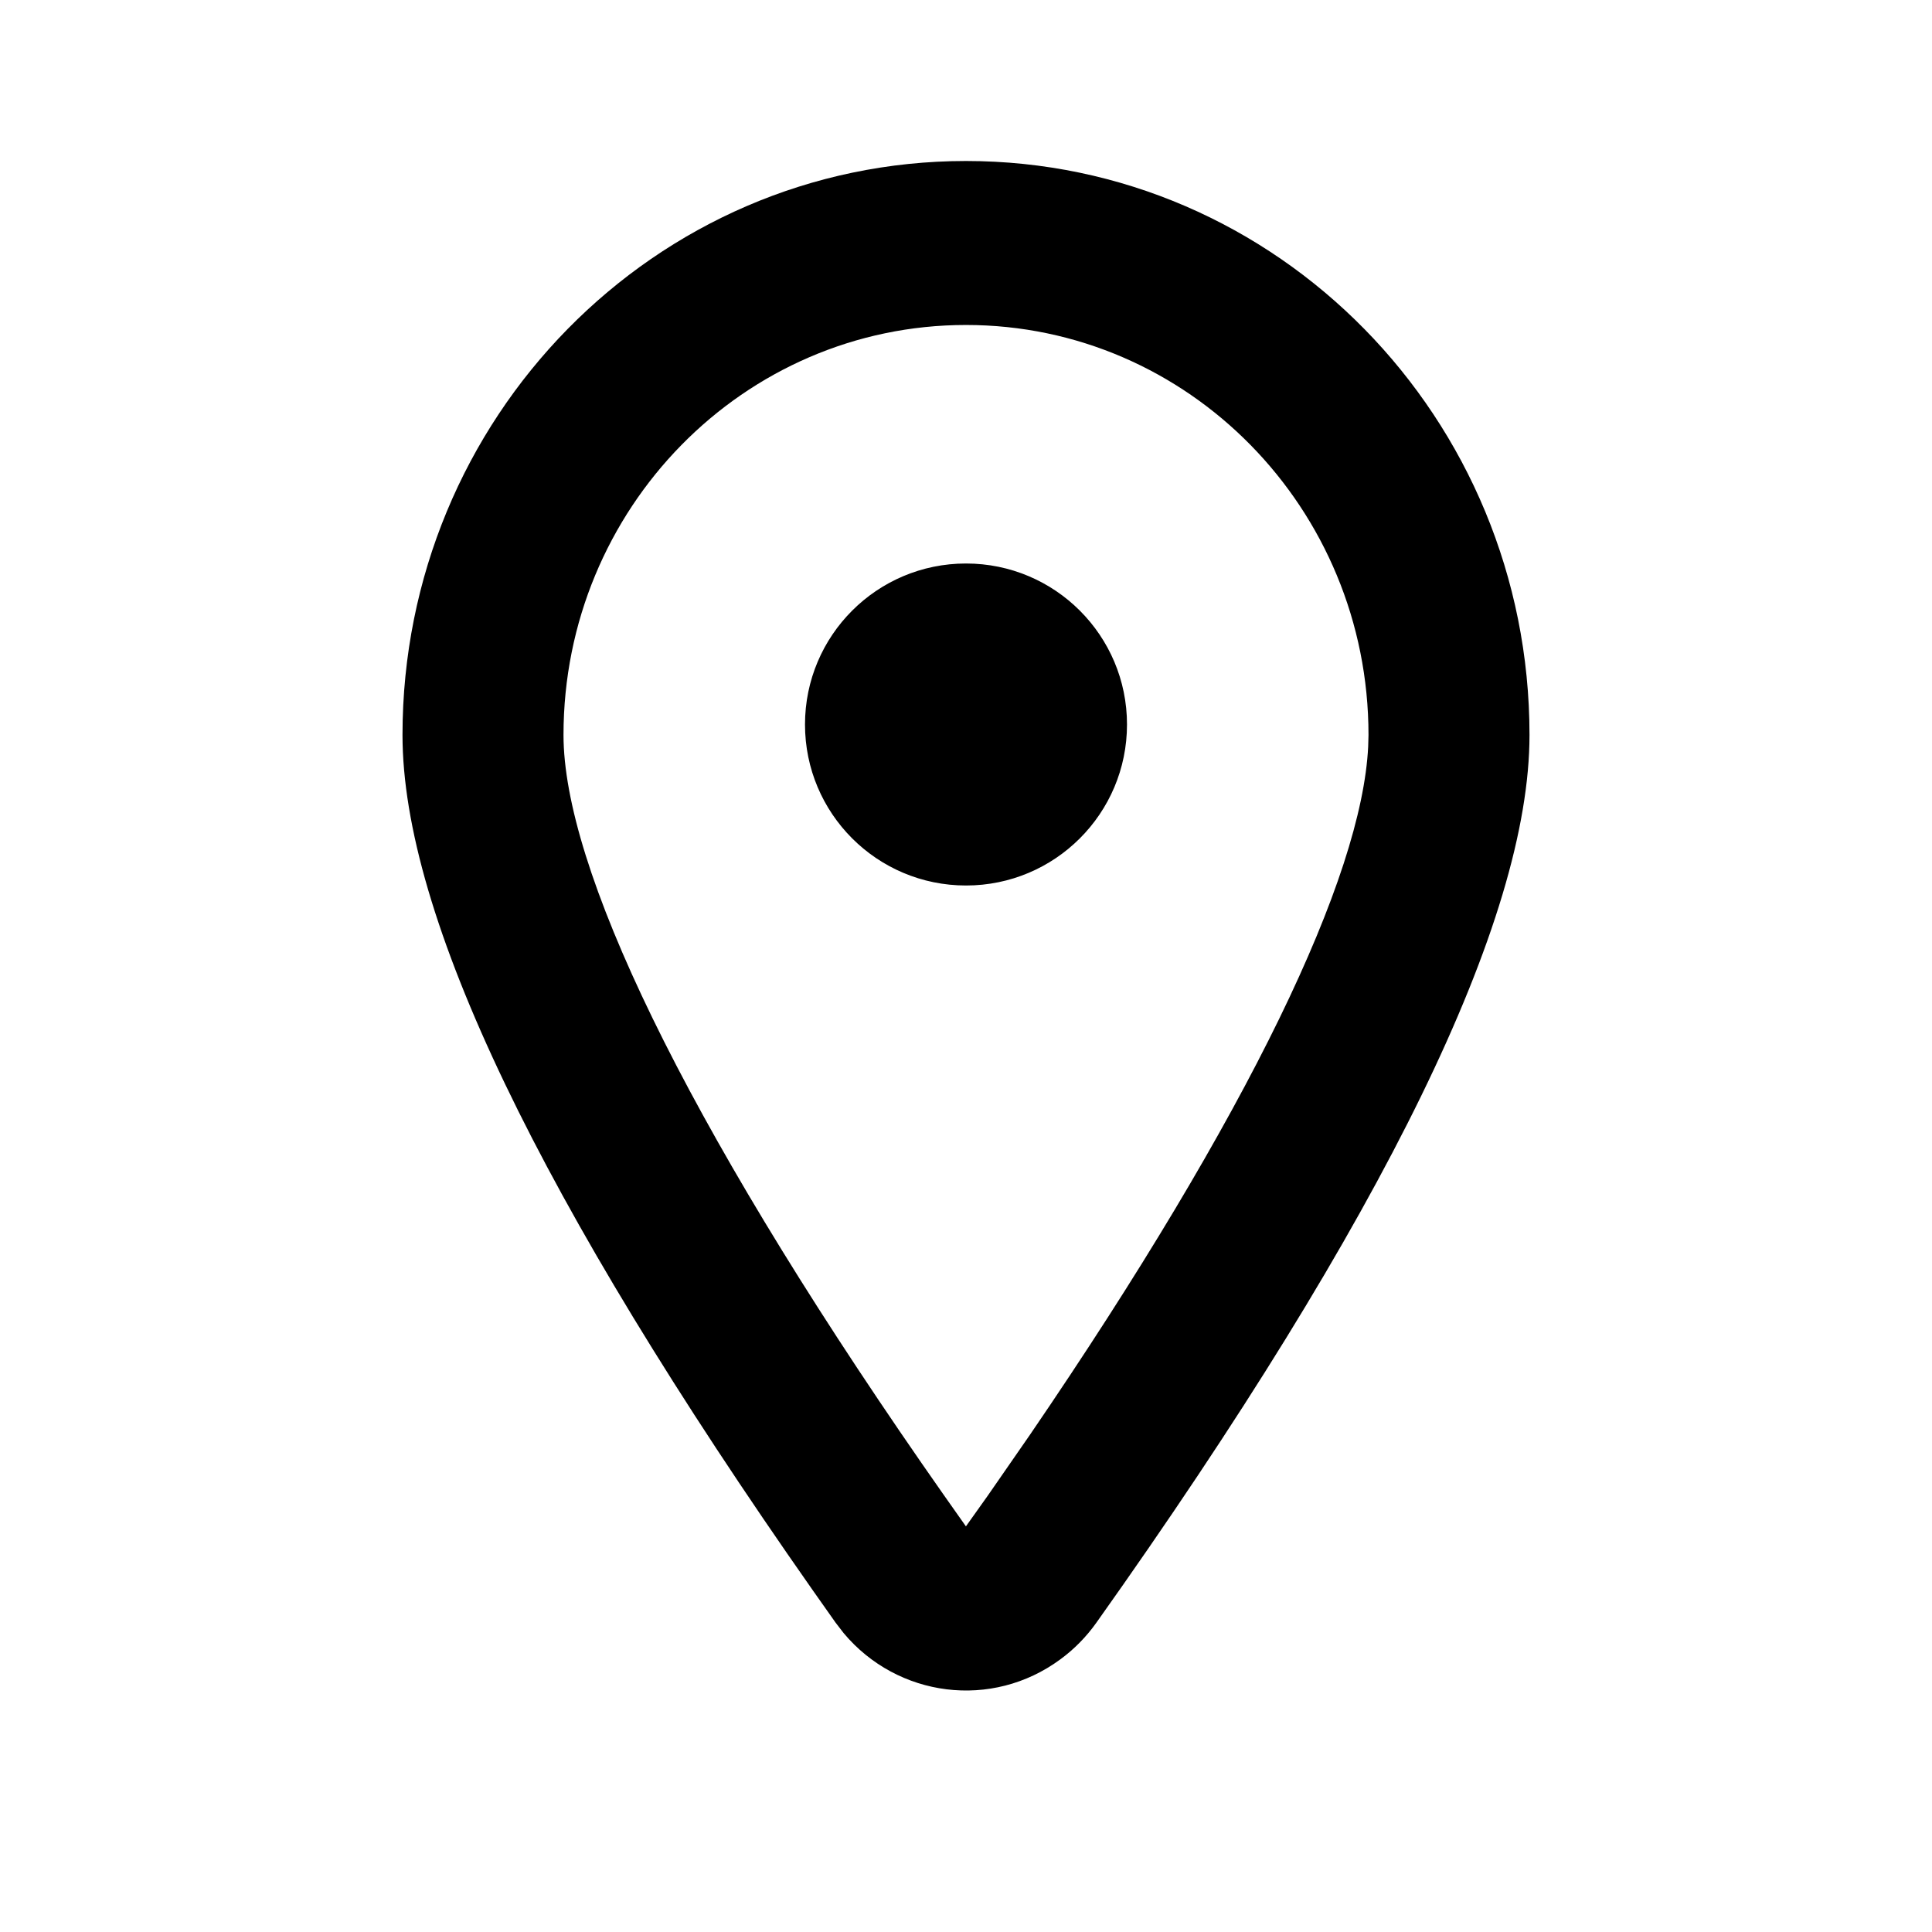 <svg width="24" height="24" viewBox="0 0 24 24" fill="none" xmlns="http://www.w3.org/2000/svg">
<path fill-rule="evenodd" clip-rule="evenodd" d="M12 2C15.866 2 19 5.192 19 9.13C19 11.431 17.207 15.107 13.62 20.157C13.496 20.332 13.345 20.486 13.172 20.613C12.322 21.24 11.151 21.087 10.481 20.288L10.38 20.157L10.093 19.75C6.698 14.909 5 11.369 5 9.13C5 5.192 8.134 2 12 2ZM12 4.037C9.239 4.037 7 6.317 7 9.13C7 10.761 8.469 13.871 11.45 18.178L11.717 18.561L11.999 18.961L12.268 18.583L12.796 17.821C15.528 13.82 16.917 10.896 16.996 9.274L17 9.13C17 6.317 14.761 4.037 12 4.037ZM12 7C13.105 7 14 7.895 14 9C14 10.105 13.105 11 12 11C10.895 11 10 10.105 10 9C10 7.895 10.895 7 12 7Z" fill="#000000"/>
</svg>
